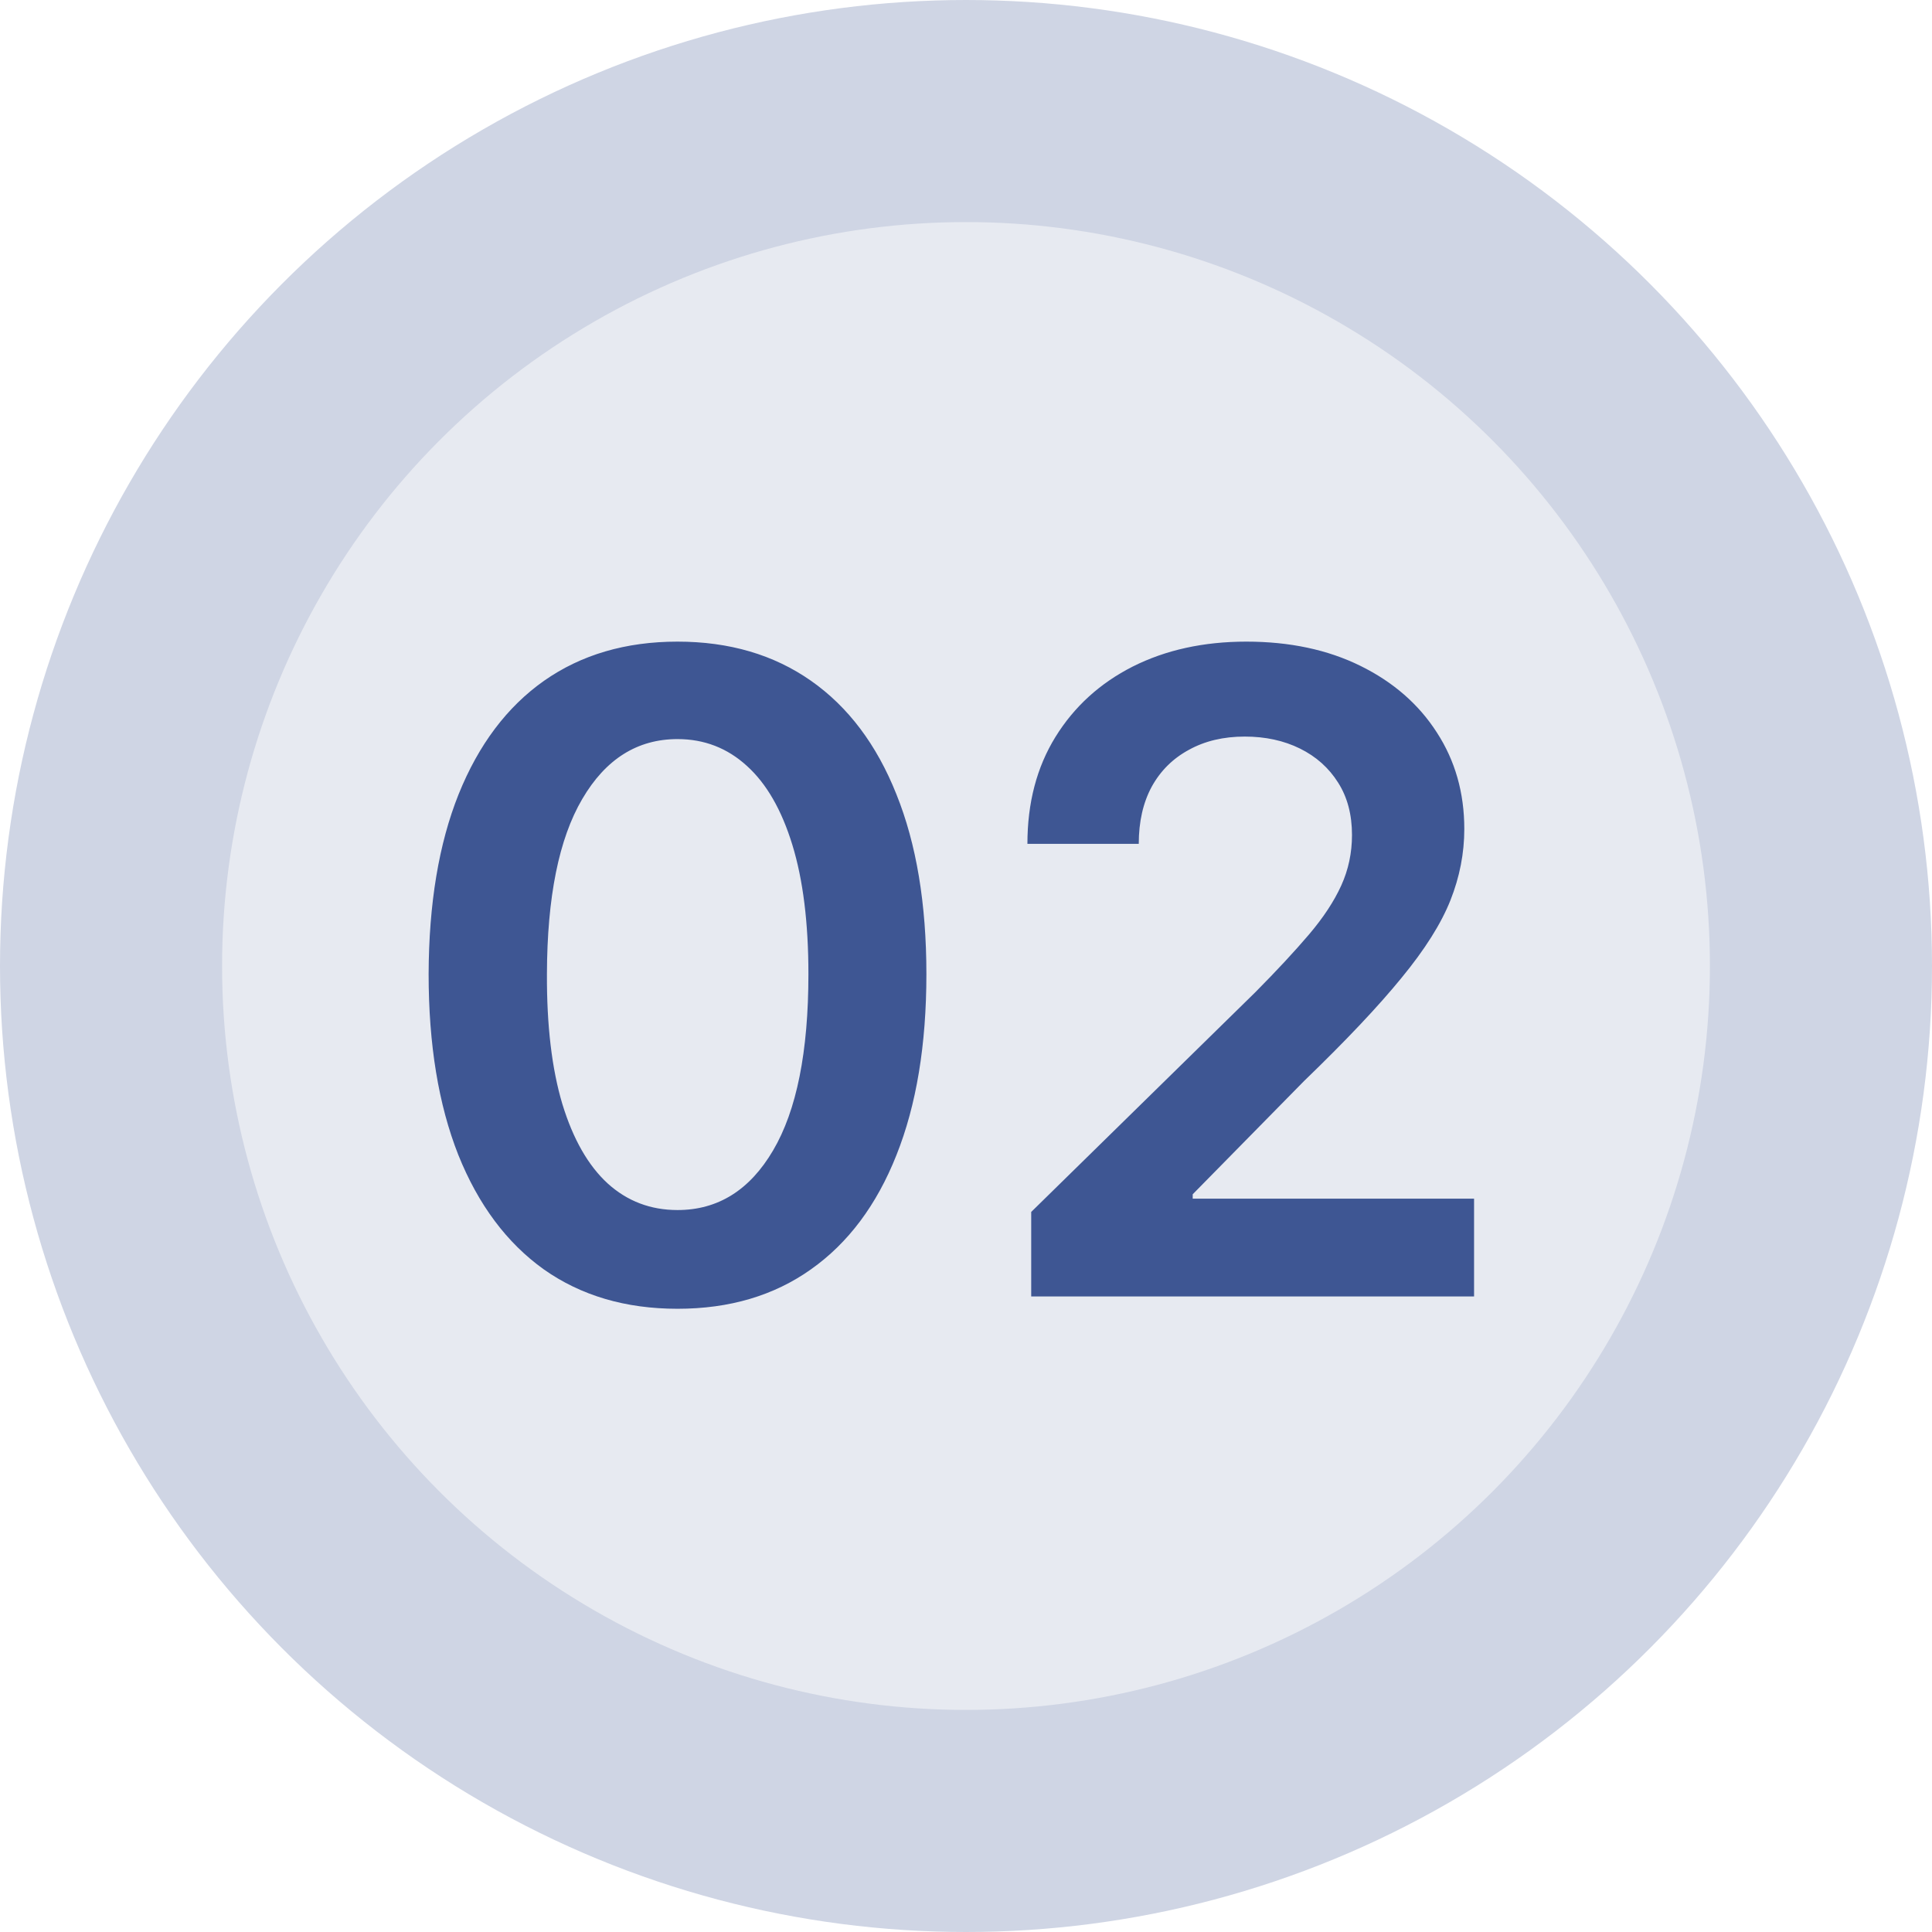 <svg width="76" height="76" viewBox="0 0 76 76" fill="none" xmlns="http://www.w3.org/2000/svg">
<circle cx="38" cy="38" r="33.632" fill="#E7EAF1" stroke="#CFD5E4" stroke-width="8.736"/>
<path d="M26.652 51.484C24.608 51.484 22.855 50.967 21.39 49.933C19.934 48.891 18.814 47.389 18.028 45.429C17.25 43.46 16.861 41.09 16.861 38.318C16.87 35.547 17.262 33.19 18.04 31.246C18.826 29.293 19.947 27.804 21.403 26.779C22.867 25.753 24.617 25.24 26.652 25.24C28.687 25.24 30.436 25.753 31.901 26.779C33.365 27.804 34.486 29.293 35.263 31.246C36.049 33.198 36.442 35.556 36.442 38.318C36.442 41.098 36.049 43.472 35.263 45.441C34.486 47.401 33.365 48.899 31.901 49.933C30.445 50.967 28.695 51.484 26.652 51.484ZM26.652 47.6C28.24 47.6 29.493 46.818 30.411 45.255C31.338 43.683 31.801 41.371 31.801 38.318C31.801 36.3 31.59 34.604 31.168 33.231C30.747 31.858 30.151 30.824 29.381 30.129C28.612 29.426 27.702 29.074 26.652 29.074C25.072 29.074 23.823 29.86 22.904 31.432C21.986 32.995 21.523 35.291 21.515 38.318C21.506 40.345 21.709 42.049 22.122 43.431C22.544 44.812 23.14 45.855 23.909 46.558C24.679 47.253 25.593 47.6 26.652 47.6ZM40.565 51V47.675L49.387 39.026C50.231 38.174 50.934 37.417 51.497 36.755C52.059 36.093 52.481 35.452 52.762 34.832C53.044 34.211 53.184 33.549 53.184 32.846C53.184 32.044 53.002 31.357 52.638 30.786C52.274 30.207 51.774 29.761 51.137 29.446C50.5 29.132 49.776 28.975 48.965 28.975C48.13 28.975 47.398 29.148 46.769 29.496C46.14 29.835 45.652 30.319 45.305 30.948C44.966 31.576 44.796 32.325 44.796 33.194H40.416C40.416 31.581 40.784 30.178 41.52 28.987C42.257 27.796 43.27 26.874 44.56 26.22C45.859 25.567 47.348 25.24 49.027 25.24C50.731 25.24 52.229 25.558 53.519 26.195C54.81 26.832 55.811 27.705 56.522 28.814C57.242 29.922 57.602 31.188 57.602 32.611C57.602 33.562 57.42 34.497 57.056 35.415C56.692 36.333 56.051 37.351 55.132 38.467C54.222 39.584 52.944 40.937 51.298 42.525L46.918 46.98V47.153H57.986V51H40.565Z" fill="#3E5693"/>
</svg>
